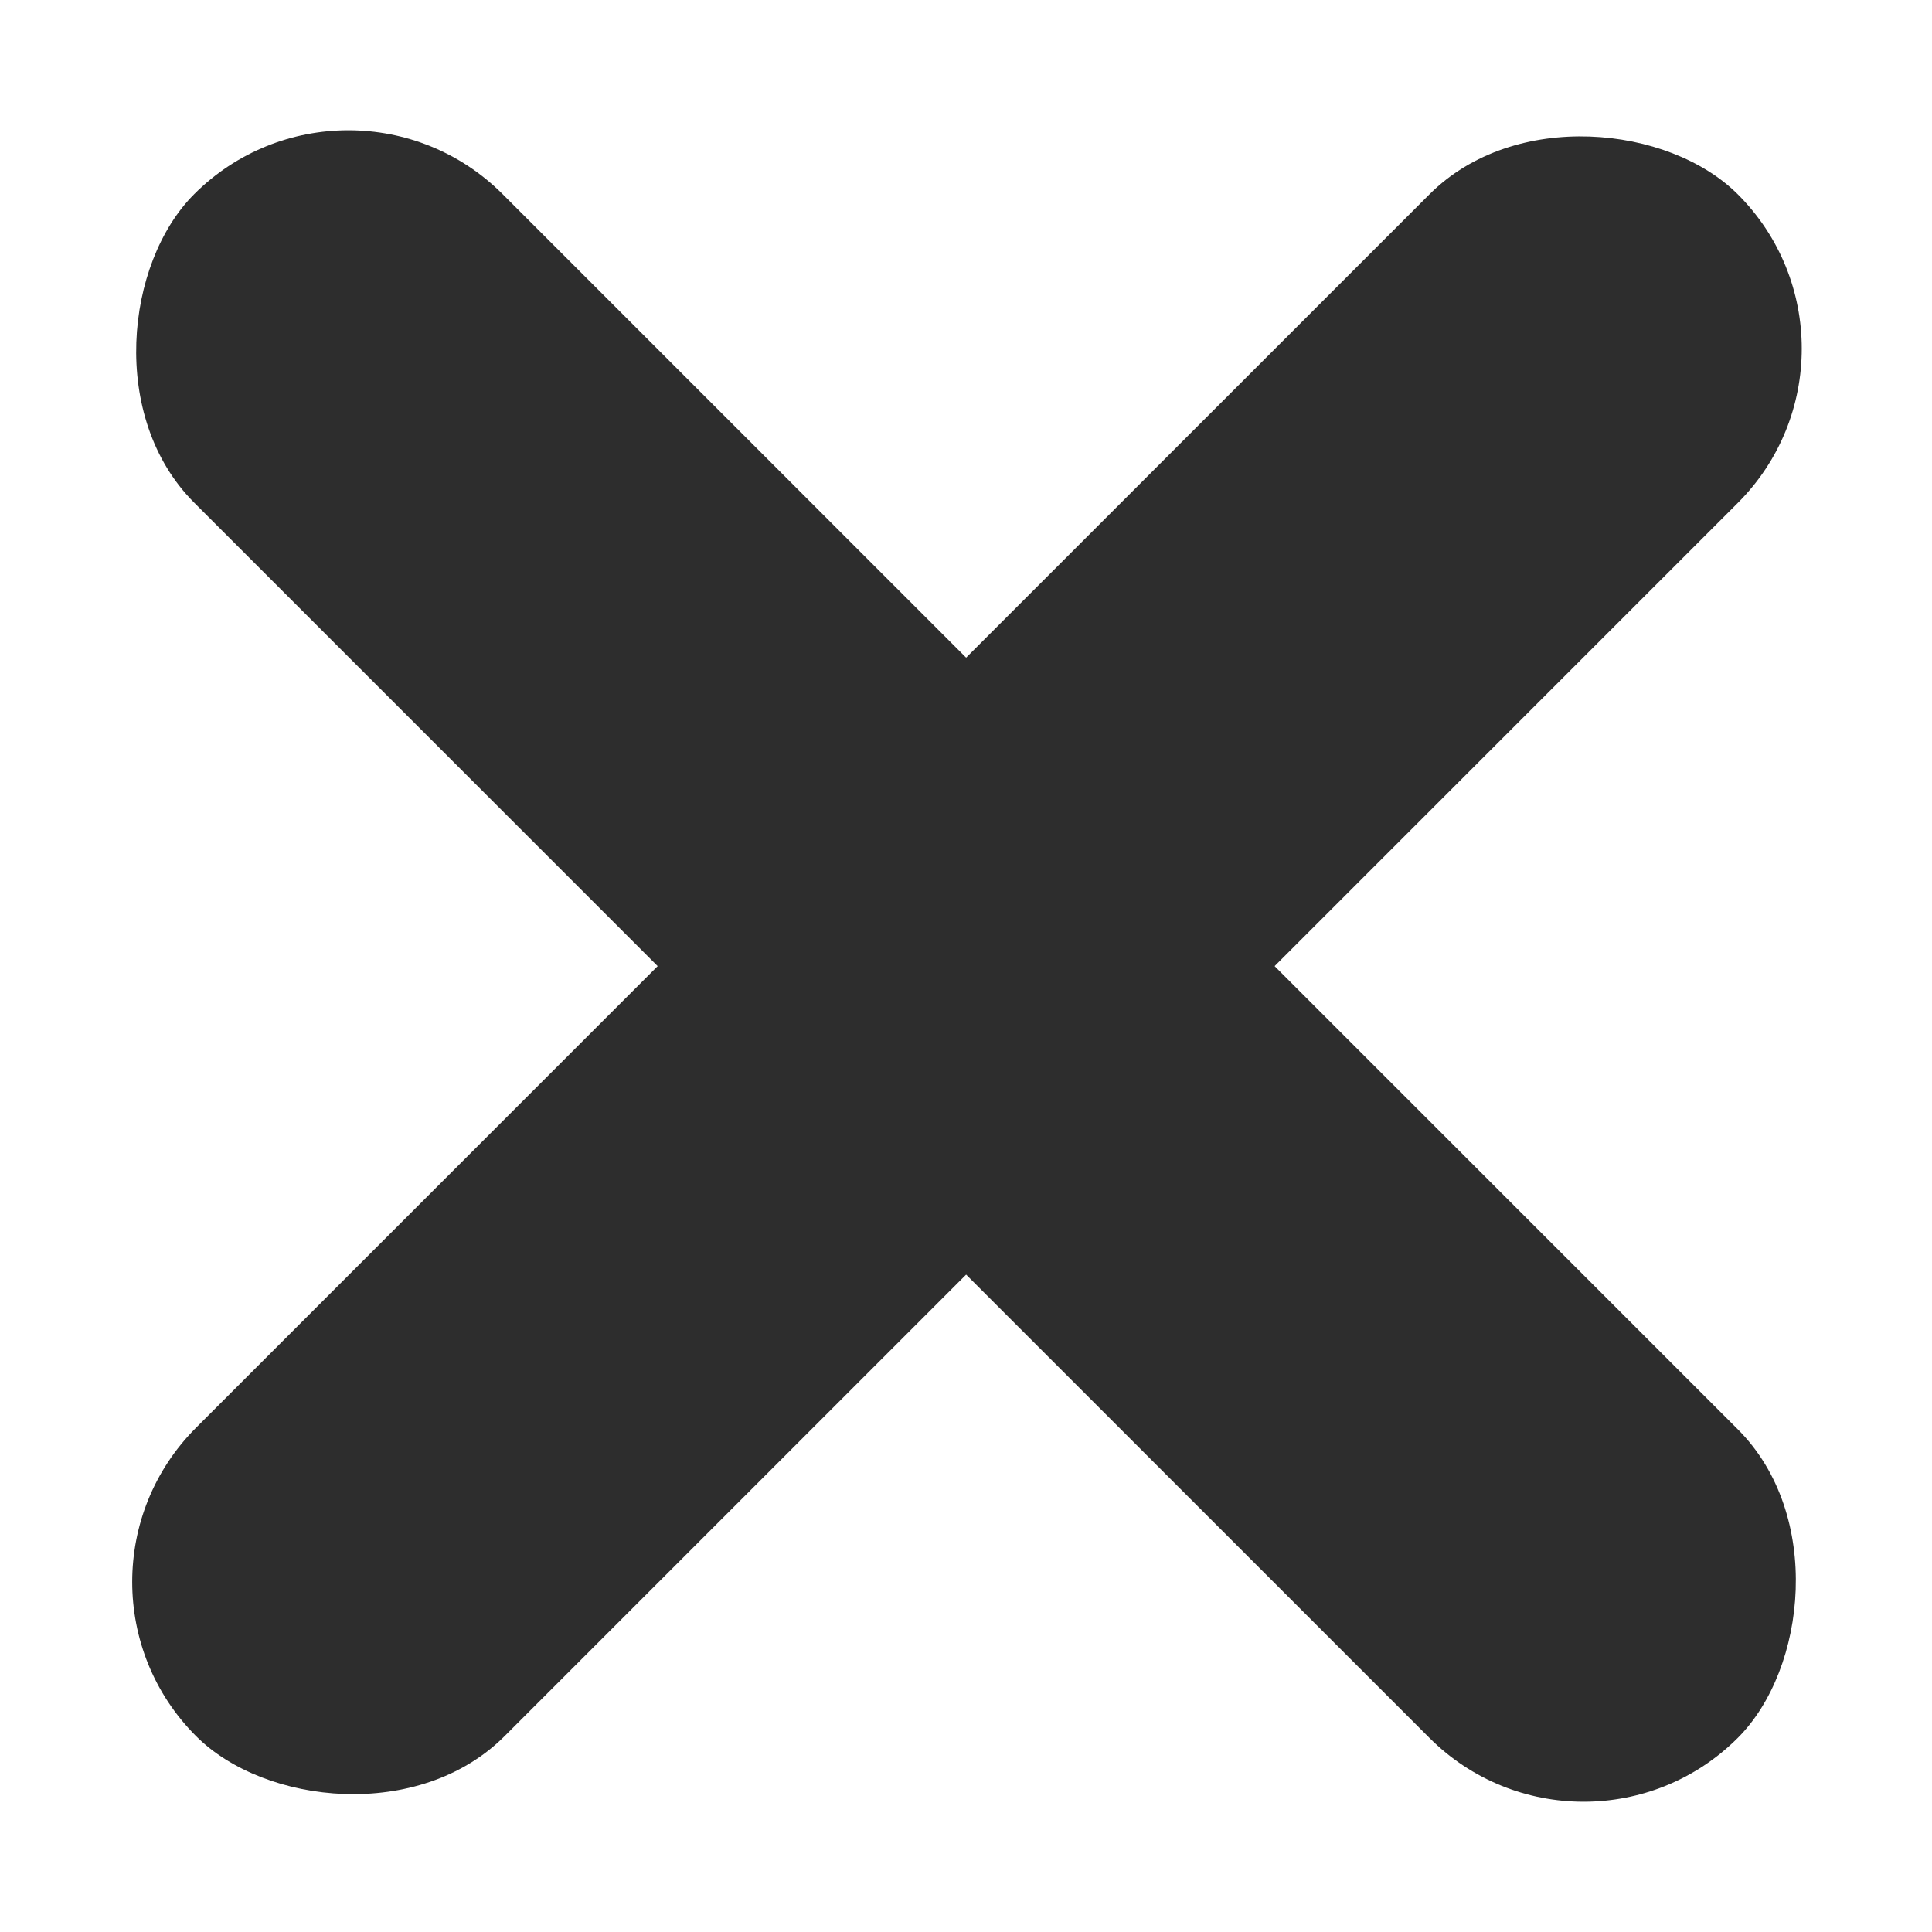 <svg width="30" height="30" viewBox="0 0 30 30" fill="none" xmlns="http://www.w3.org/2000/svg">
<rect x="0.65" y="24.564" width="33.857" height="6.774" rx="3.387" transform="rotate(-45 0.65 24.564)" fill="#2D2D2D"/>
<rect x="5.41" y="0.62" width="33.899" height="6.774" rx="3.387" transform="rotate(45 5.41 0.62)" fill="#2D2D2D"/>
</svg>

